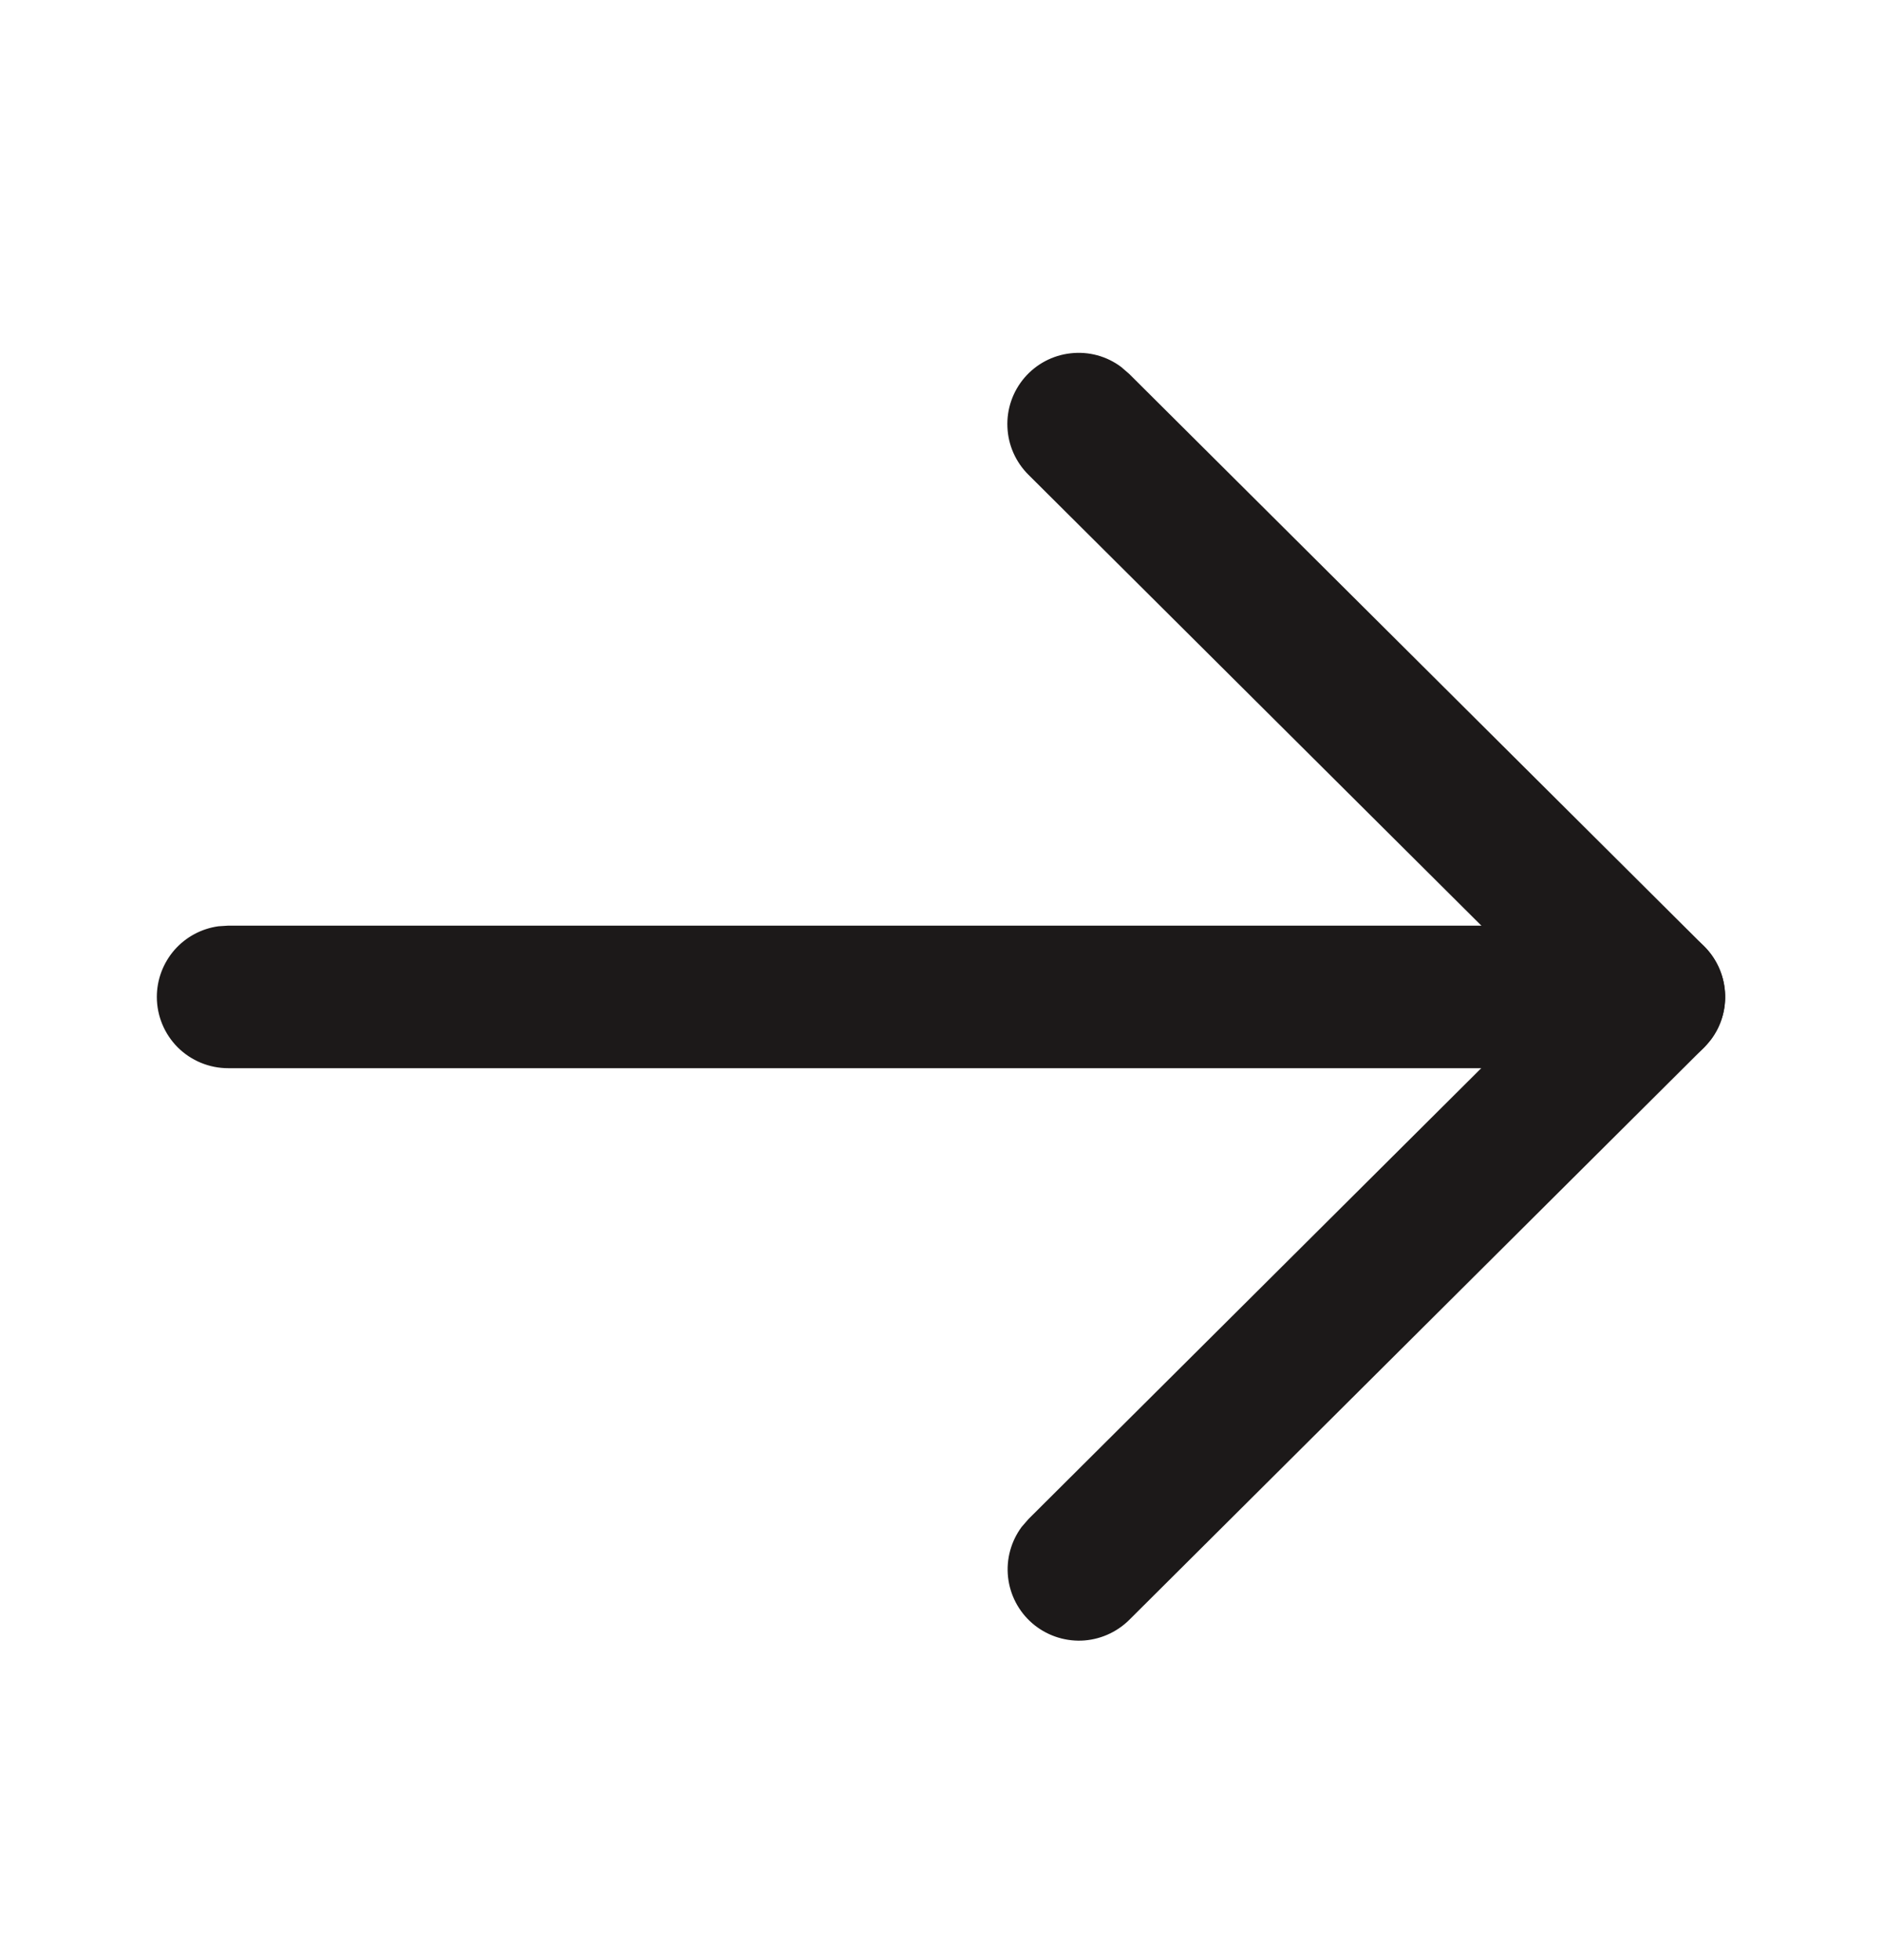 <svg xmlns="http://www.w3.org/2000/svg" width="24" height="25" viewBox="0 0 24 25" fill="none">
  <path d="M2 12.715C2 12.495 2.08 12.283 2.224 12.117C2.368 11.952 2.568 11.844 2.785 11.814L2.909 11.806H21.091C21.322 11.806 21.543 11.893 21.712 12.05C21.88 12.208 21.982 12.423 21.998 12.653C22.014 12.883 21.942 13.11 21.796 13.289C21.651 13.467 21.443 13.584 21.215 13.615L21.091 13.624H2.909C2.668 13.624 2.437 13.528 2.266 13.358C2.096 13.187 2 12.956 2 12.715Z" fill="#1C1919"/>
  <path d="M13.117 6.057C12.953 5.895 12.856 5.677 12.847 5.447C12.837 5.217 12.915 4.992 13.065 4.817C13.214 4.643 13.425 4.531 13.654 4.506C13.883 4.48 14.113 4.542 14.297 4.68L14.399 4.768L21.733 12.07C21.887 12.224 21.981 12.429 21.997 12.646C22.014 12.864 21.951 13.08 21.821 13.255L21.733 13.358L14.399 20.662C14.236 20.823 14.018 20.917 13.789 20.925C13.56 20.932 13.336 20.853 13.163 20.703C12.99 20.553 12.88 20.343 12.855 20.115C12.83 19.887 12.893 19.658 13.029 19.474L13.117 19.373L19.803 12.714L13.117 6.057Z" fill="#1C1919"/>
</svg>